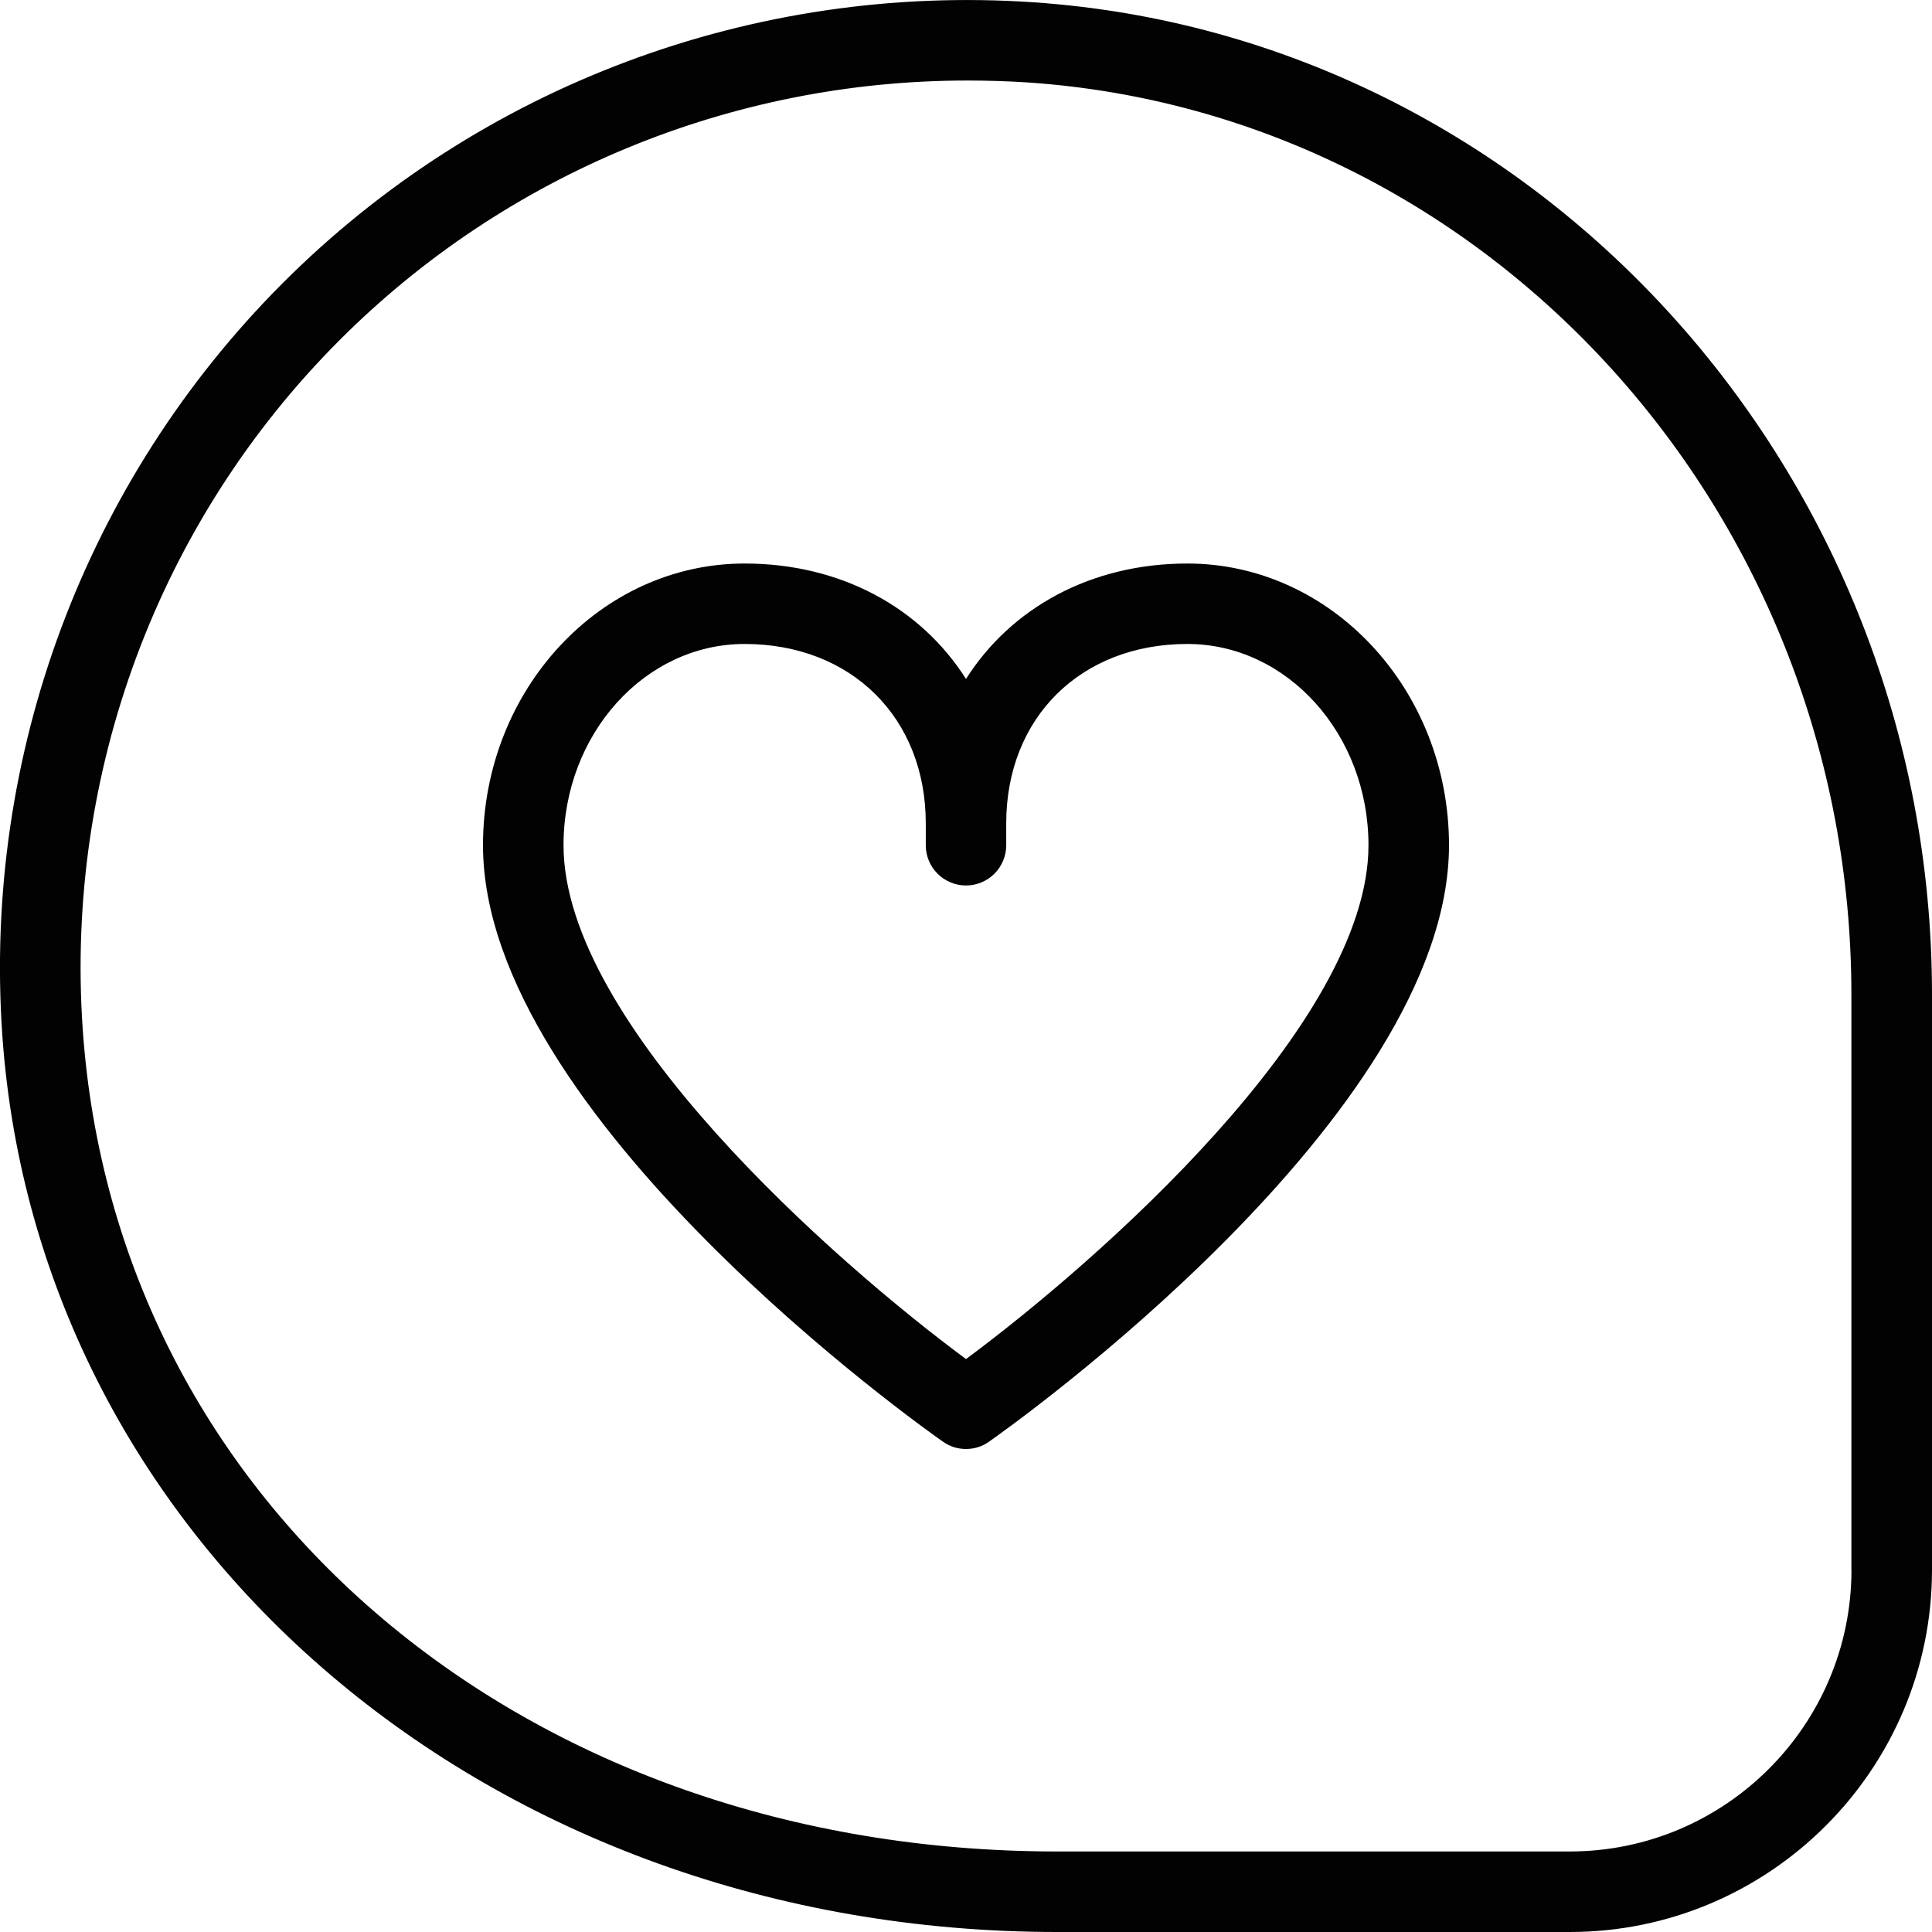 <svg width="22" height="22" viewBox="0 0 22 22" fill="none" xmlns="http://www.w3.org/2000/svg">
<path d="M13.521 6.417C12.422 6.417 11.514 6.922 11 7.731C10.486 6.922 9.578 6.417 8.479 6.417C6.836 6.417 5.5 7.856 5.5 9.625C5.5 12.708 10.522 16.267 10.737 16.416C10.816 16.473 10.908 16.5 11 16.5C11.092 16.5 11.184 16.473 11.263 16.416C11.477 16.267 16.5 12.708 16.5 9.625C16.5 7.856 15.163 6.417 13.521 6.417ZM11 15.476C9.51 14.373 6.417 11.66 6.417 9.625C6.417 8.361 7.341 7.333 8.479 7.333C9.694 7.333 10.542 8.173 10.542 9.376V9.625C10.542 9.878 10.747 10.083 11 10.083C11.253 10.083 11.458 9.878 11.458 9.625V9.376C11.458 8.173 12.306 7.333 13.521 7.333C14.658 7.333 15.583 8.361 15.583 9.625C15.583 11.66 12.489 14.373 11 15.476ZM11.767 0.026C8.58 -0.191 5.464 0.975 3.216 3.227C0.969 5.479 -0.194 8.597 0.026 11.783C0.431 17.607 5.594 22 12.039 22H17.875C20.149 22 22 20.149 22 17.875V11.325C22 5.38 17.506 0.416 11.767 0.026ZM21.083 17.875C21.083 19.644 19.644 21.083 17.875 21.083H12.039C5.985 21.083 1.318 17.145 0.942 11.72C0.74 8.798 1.805 5.938 3.865 3.875C5.763 1.974 8.336 0.917 11.015 0.917C11.244 0.917 11.475 0.924 11.705 0.939C16.964 1.297 21.082 5.858 21.082 11.324V17.874L21.083 17.875Z" fill="#020202"/>
</svg>
